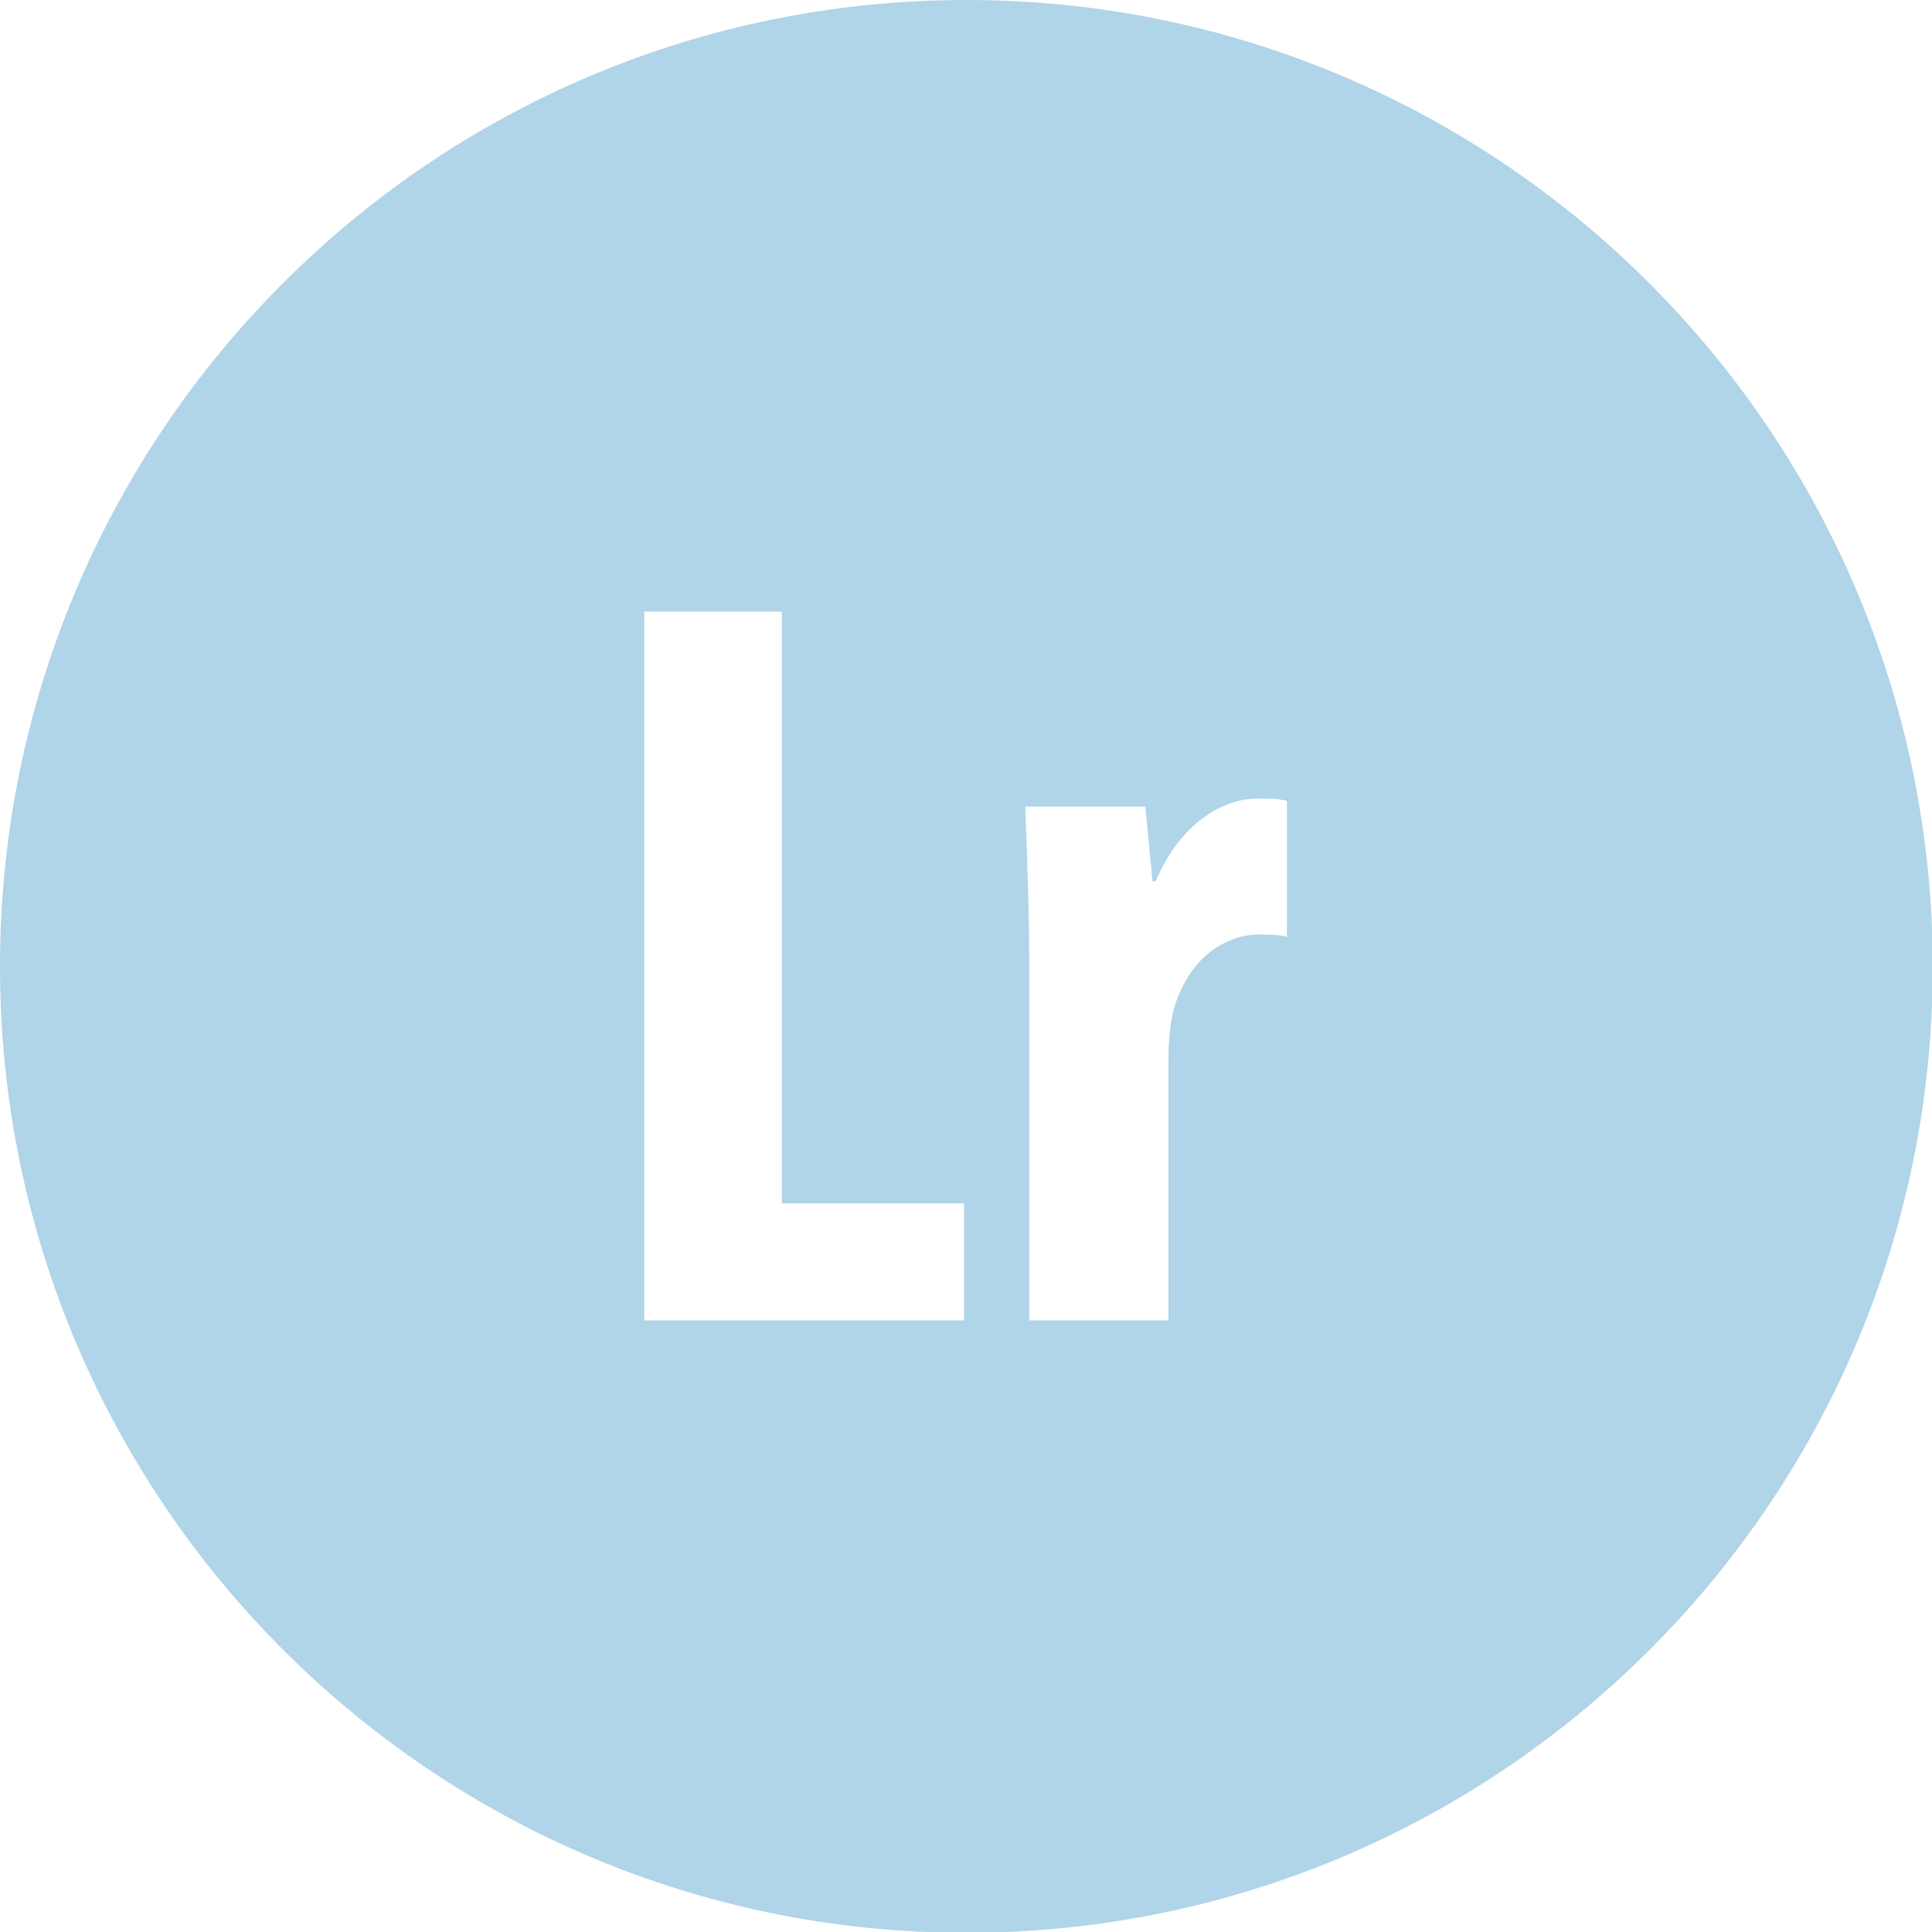 <?xml version="1.0" ?><svg id="Layer_1" style="enable-background:new 0 0 242.9 242.9;" version="1.1" viewBox="0 0 242.9 242.9" xml:space="preserve" xmlns="http://www.w3.org/2000/svg" xmlns:xlink="http://www.w3.org/1999/xlink"><style type="text/css">
	.st0{fill:#B0D4E8;}
</style><path class="st0" d="M121.5,0L121.5,0C54.4,0,0,54.4,0,121.5v0c0,67.1,54.4,121.5,121.5,121.5l0,0c67.1,0,121.5-54.4,121.5-121.5v0  C242.9,54.4,188.5,0,121.5,0z M121.2,166H81V76.9h17.3v74.4h22.9V166z M161.9,117.8c-1.1-0.3-2.2-0.3-3.7-0.3  c-3.7,0-8.6,2.5-10.6,9.3c-0.4,1.5-0.7,3.7-0.7,6.5V166h-17.5v-45.2c0-6.5-0.3-13.5-0.5-19.4h15.1l0.9,9.4h0.4  c2.9-6.9,8.1-10.4,12.8-10.4c1.7,0,2.6,0,3.7,0.3V117.8z"/></svg>